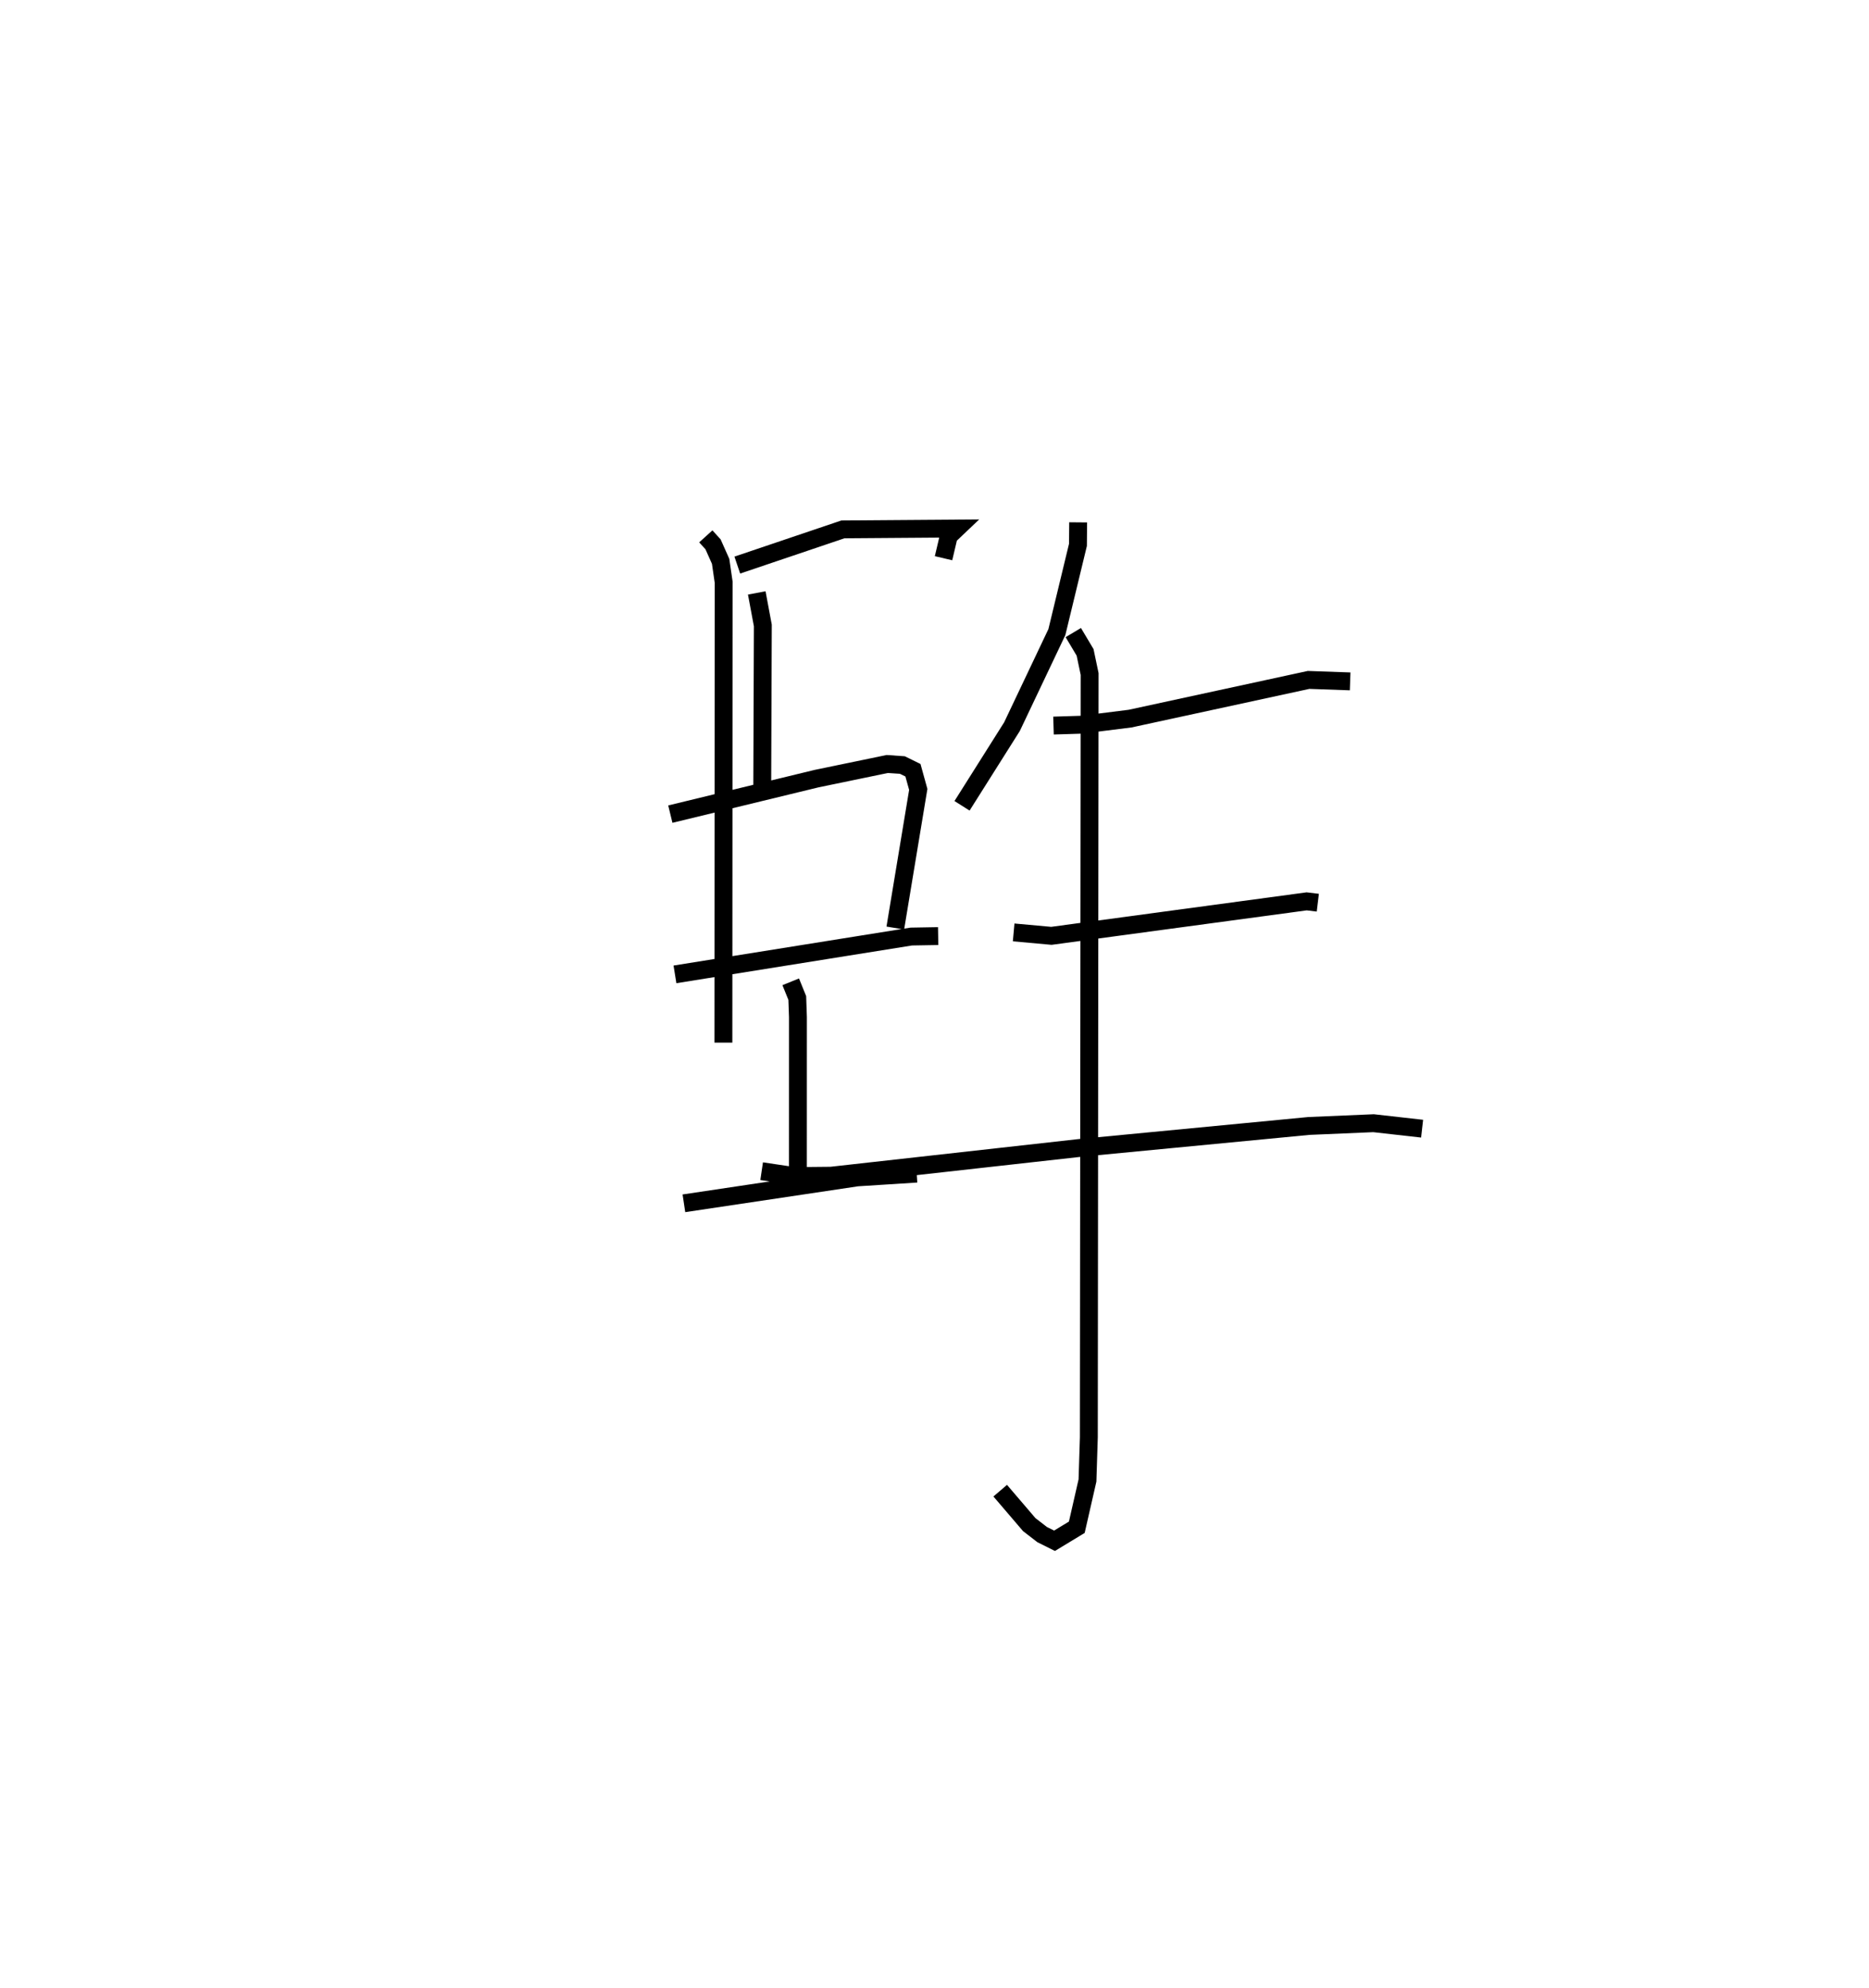 <?xml version="1.0" encoding="utf-8" ?>
<svg baseProfile="full" height="111.189" version="1.1" width="104.557" xmlns="http://www.w3.org/2000/svg" xmlns:ev="http://www.w3.org/2001/xml-events" xmlns:xlink="http://www.w3.org/1999/xlink"><defs /><rect fill="white" height="111.189" width="104.557" x="0" y="0" /><path d="M25,25 m0.0,0.0 m14.485,5.003 l0.405,0.447 0.424,0.951 l0.169,1.164 -0.014,25.759 m0.778,-26.714 l5.908,-1.997 6.362,-0.047 l-0.44,0.418 -0.293,1.242 m-10.449,1.941 l0.34,1.821 -0.034,9.189 m-5.141,1.365 l8.186,-1.987 3.948,-0.817 l0.85,0.059 0.589,0.29 l0.297,1.073 -1.284,7.753 m-12.327,2.593 l13.219,-2.116 1.505,-0.026 m-8.248,2.558 l0.367,0.905 0.037,1.067 l-0.002,8.899 m-6.377,1.519 l9.69,-1.449 3.334,-0.212 m9.031,-36.431 l-0.011,1.258 -1.179,4.88 l-2.512,5.291 -2.794,4.427 m5.117,-4.488 l1.564,-0.048 2.719,-0.341 l9.987,-2.165 2.325,0.082 m-18.824,14.042 l2.112,0.192 14.28,-1.929 l0.623,0.075 m-31.113,15.019 l1.831,0.273 2.051,-0.02 l13.877,-1.549 12.856,-1.234 l3.617,-0.154 2.716,0.306 m-19.514,-27.751 l0.66,1.107 0.254,1.211 l-0.044,42.693 -0.076,2.419 l-0.598,2.618 -1.246,0.755 l-0.69,-0.344 -0.724,-0.559 l-1.624,-1.899 " fill="none" stroke="black" stroke-width="1" /></svg>